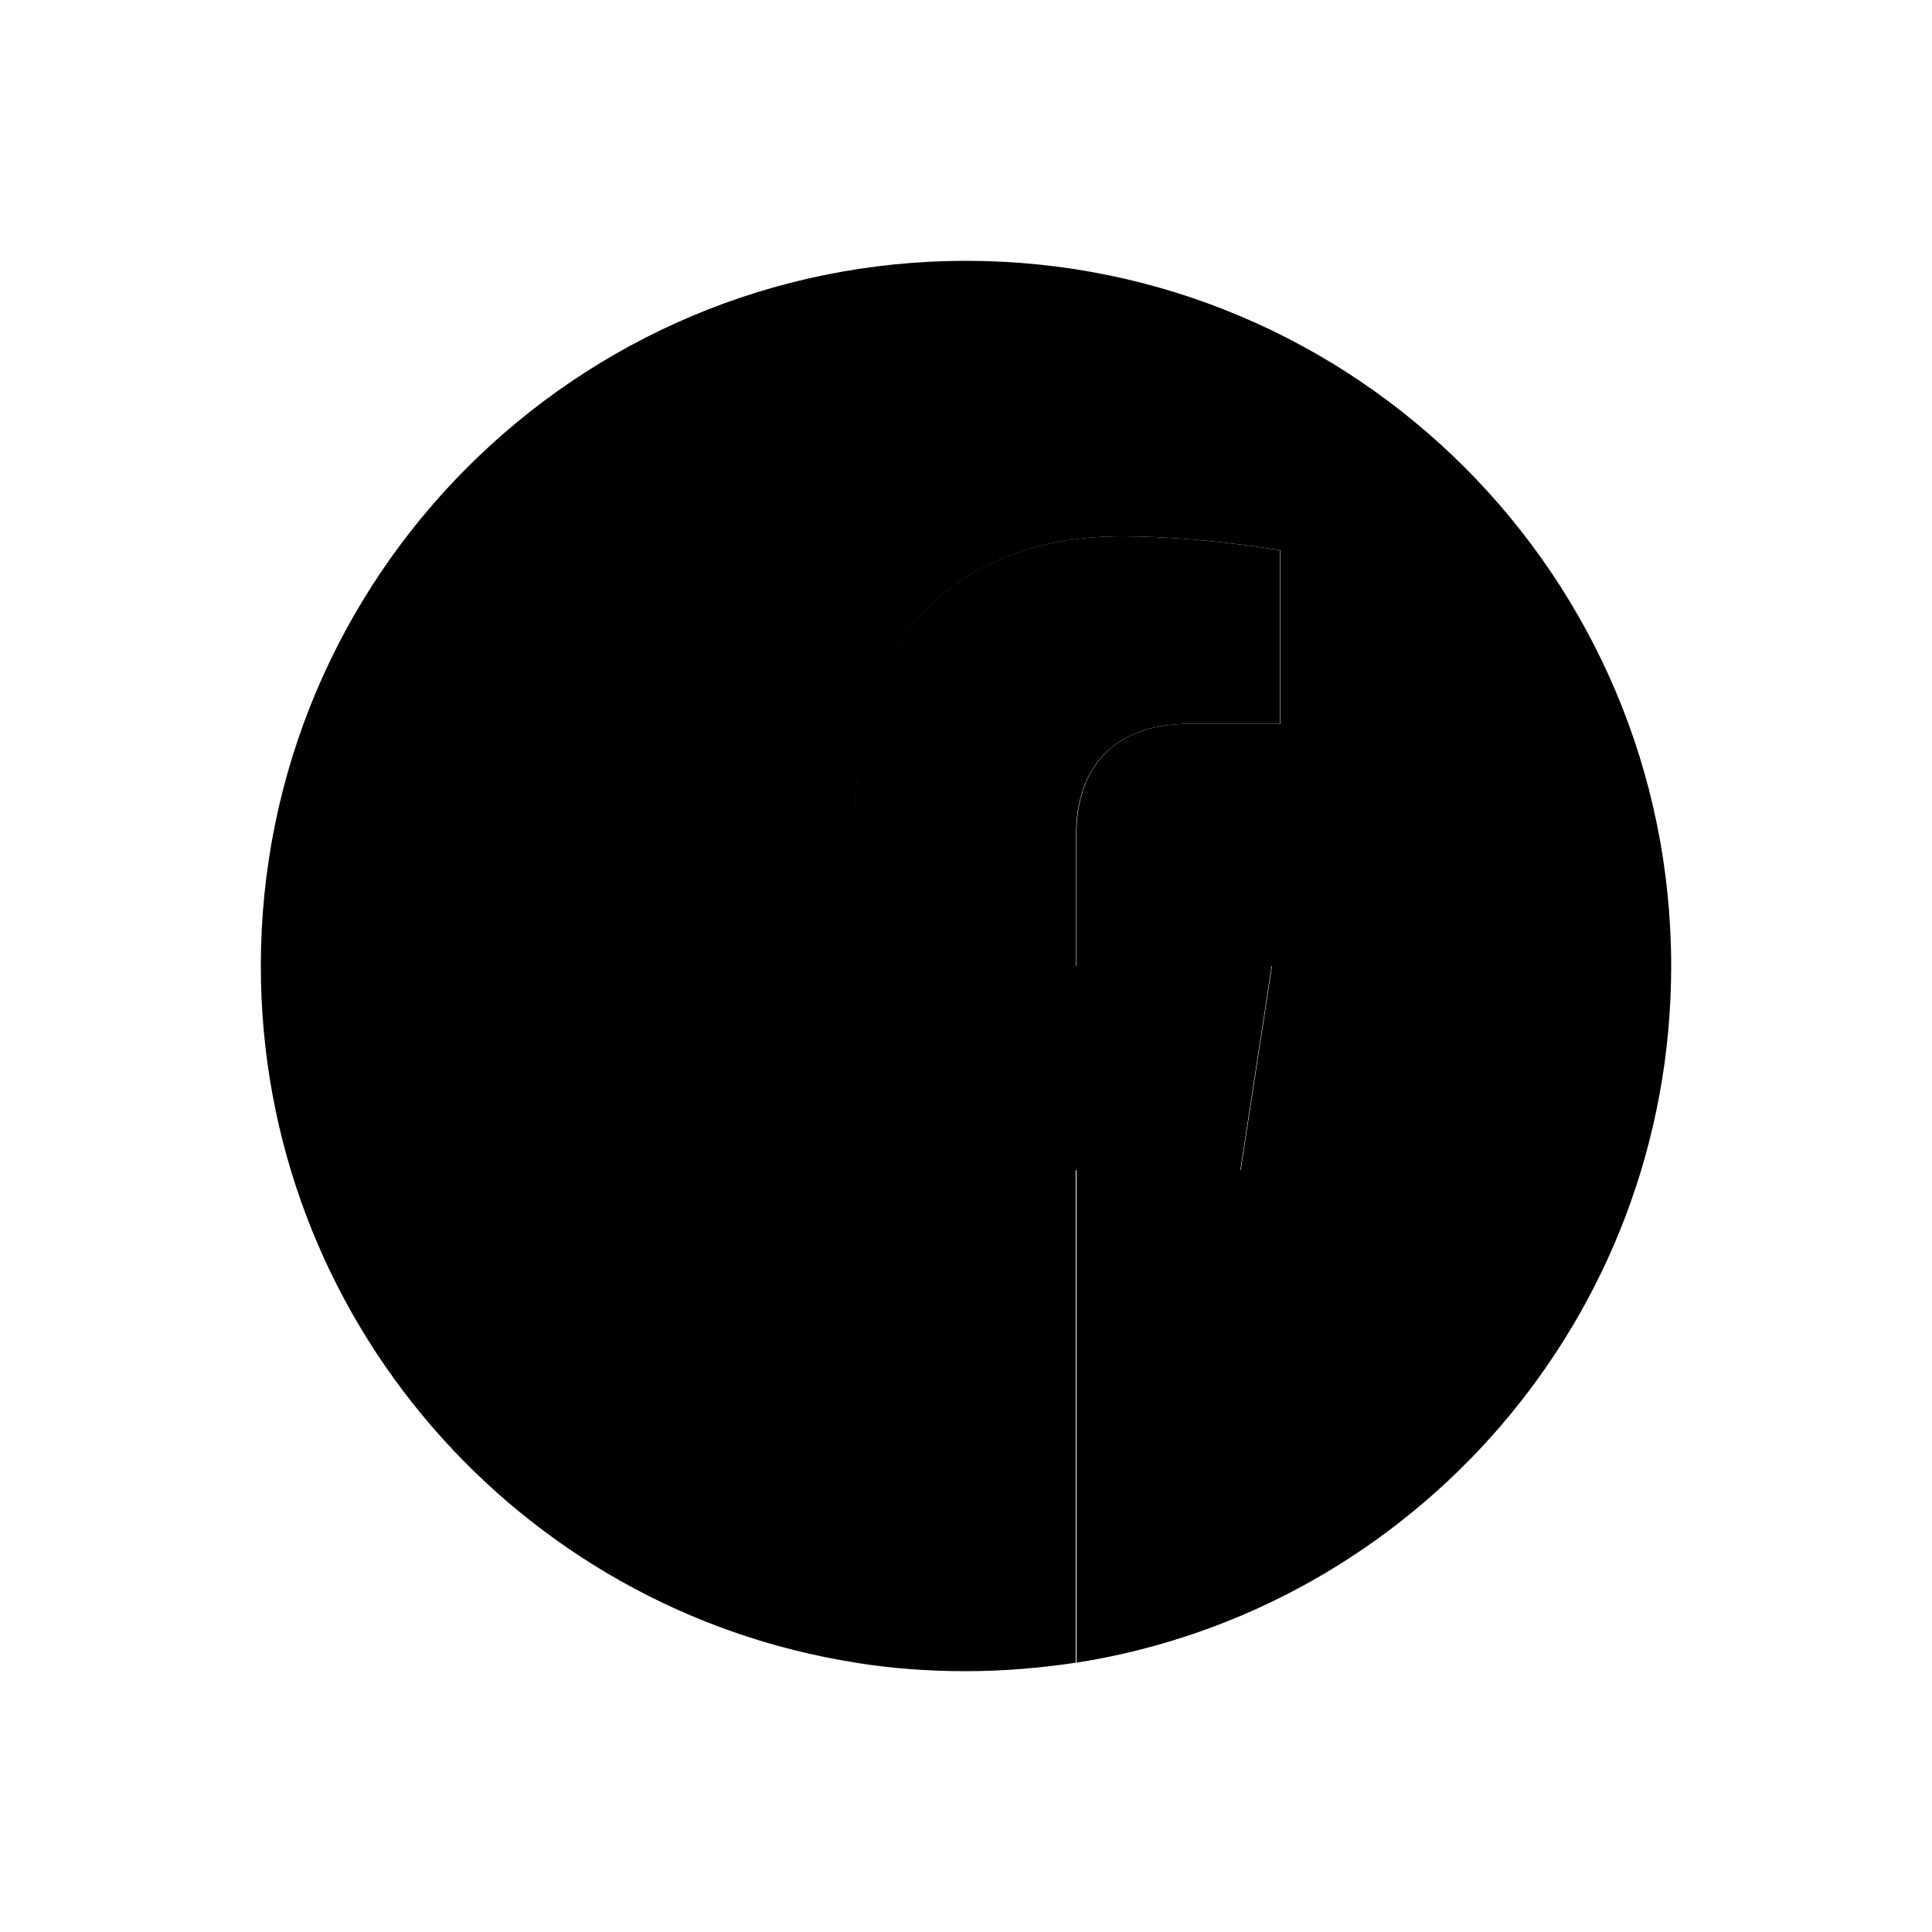 <?xml version="1.0" encoding="utf-8"?>
<!-- Generator: Adobe Illustrator 19.0.0, SVG Export Plug-In . SVG Version: 6.00 Build 0)  -->
<svg version="1.1" id="Layer_1" xmlns="http://www.w3.org/2000/svg" xmlns:xlink="http://www.w3.org/1999/xlink" x="0px" y="0px"
	 viewBox="0 0 500 500" style="enable-background:new 0 0 500 500;" xml:space="preserve">

	<path id="XMLID_22_" class="facebook-svg-background" d="M432.5,250c0-100.8-81.7-182.5-182.5-182.5S67.5,149.2,67.5,250c0,91.1,66.7,166.6,154,180.3
		V302.8h-46.3V250h46.3v-40.2c0-45.7,27.2-71,68.9-71c20,0,40.9,3.6,40.9,3.6v44.9h-23c-22.7,0-29.7,14.1-29.7,28.5V250h50.6
		l-8.1,52.8h-42.5v127.5C365.8,416.6,432.5,341.1,432.5,250z"/>
	<path id="XMLID_18_" class="facebook-svg-text" d="M321,302.8l8.1-52.8h-50.6v-34.2c0-14.4,7.1-28.5,29.7-28.5h23v-44.9c0,0-20.9-3.6-40.9-3.6
		c-41.7,0-68.9,25.3-68.9,71V250h-46.3v52.8h46.3v127.5c9.3,1.5,18.8,2.2,28.5,2.2s19.2-0.8,28.5-2.2V302.8H321z"/>
</svg>
